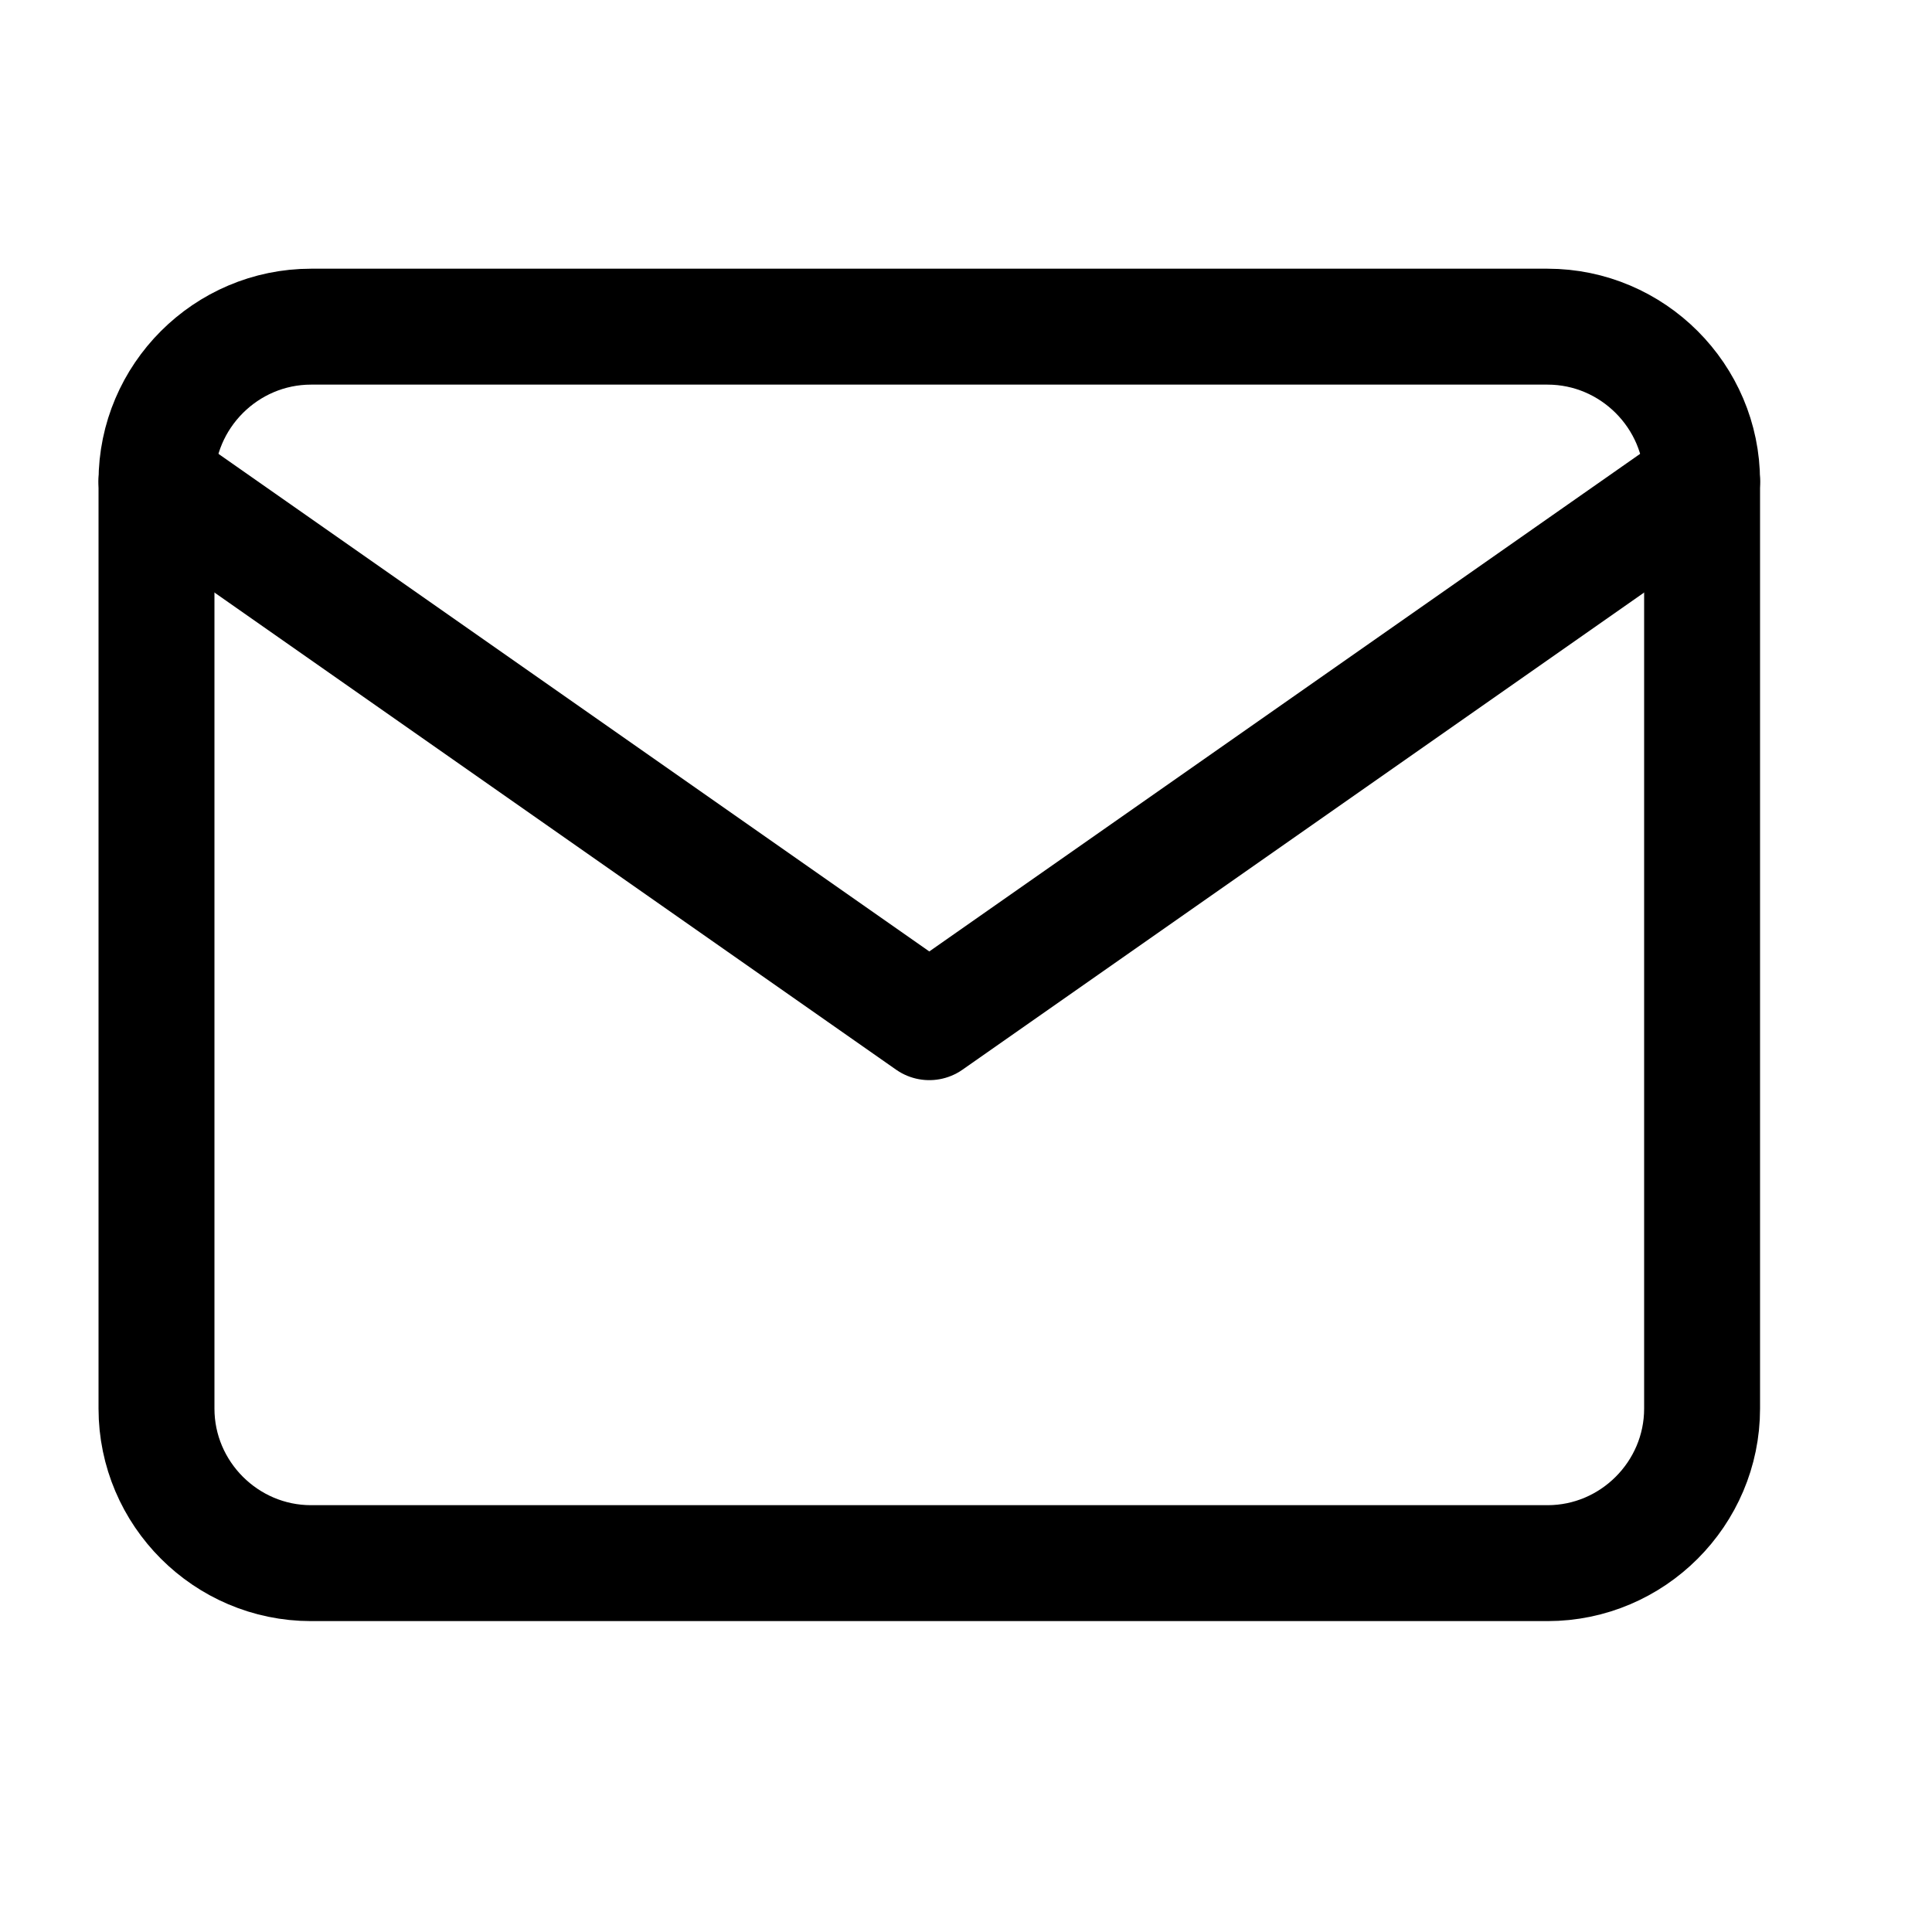 <svg width="25" height="25" viewBox="0 0 25 25" fill="none" xmlns="http://www.w3.org/2000/svg">
<path d="M4.025 4.227H20.025C21.125 4.227 22.025 5.127 22.025 6.227V18.227C22.025 19.327 21.125 20.227 20.025 20.227H4.025C2.925 20.227 2.025 19.327 2.025 18.227V6.227C2.025 5.127 2.925 4.227 4.025 4.227Z" stroke="black" stroke-width="1.5" stroke-linecap="round" stroke-linejoin="round"/>
<path d="M22.025 6.227L12.025 13.227L2.025 6.227" stroke="black" stroke-width="1.5" stroke-linecap="round" stroke-linejoin="round"/>
</svg>

